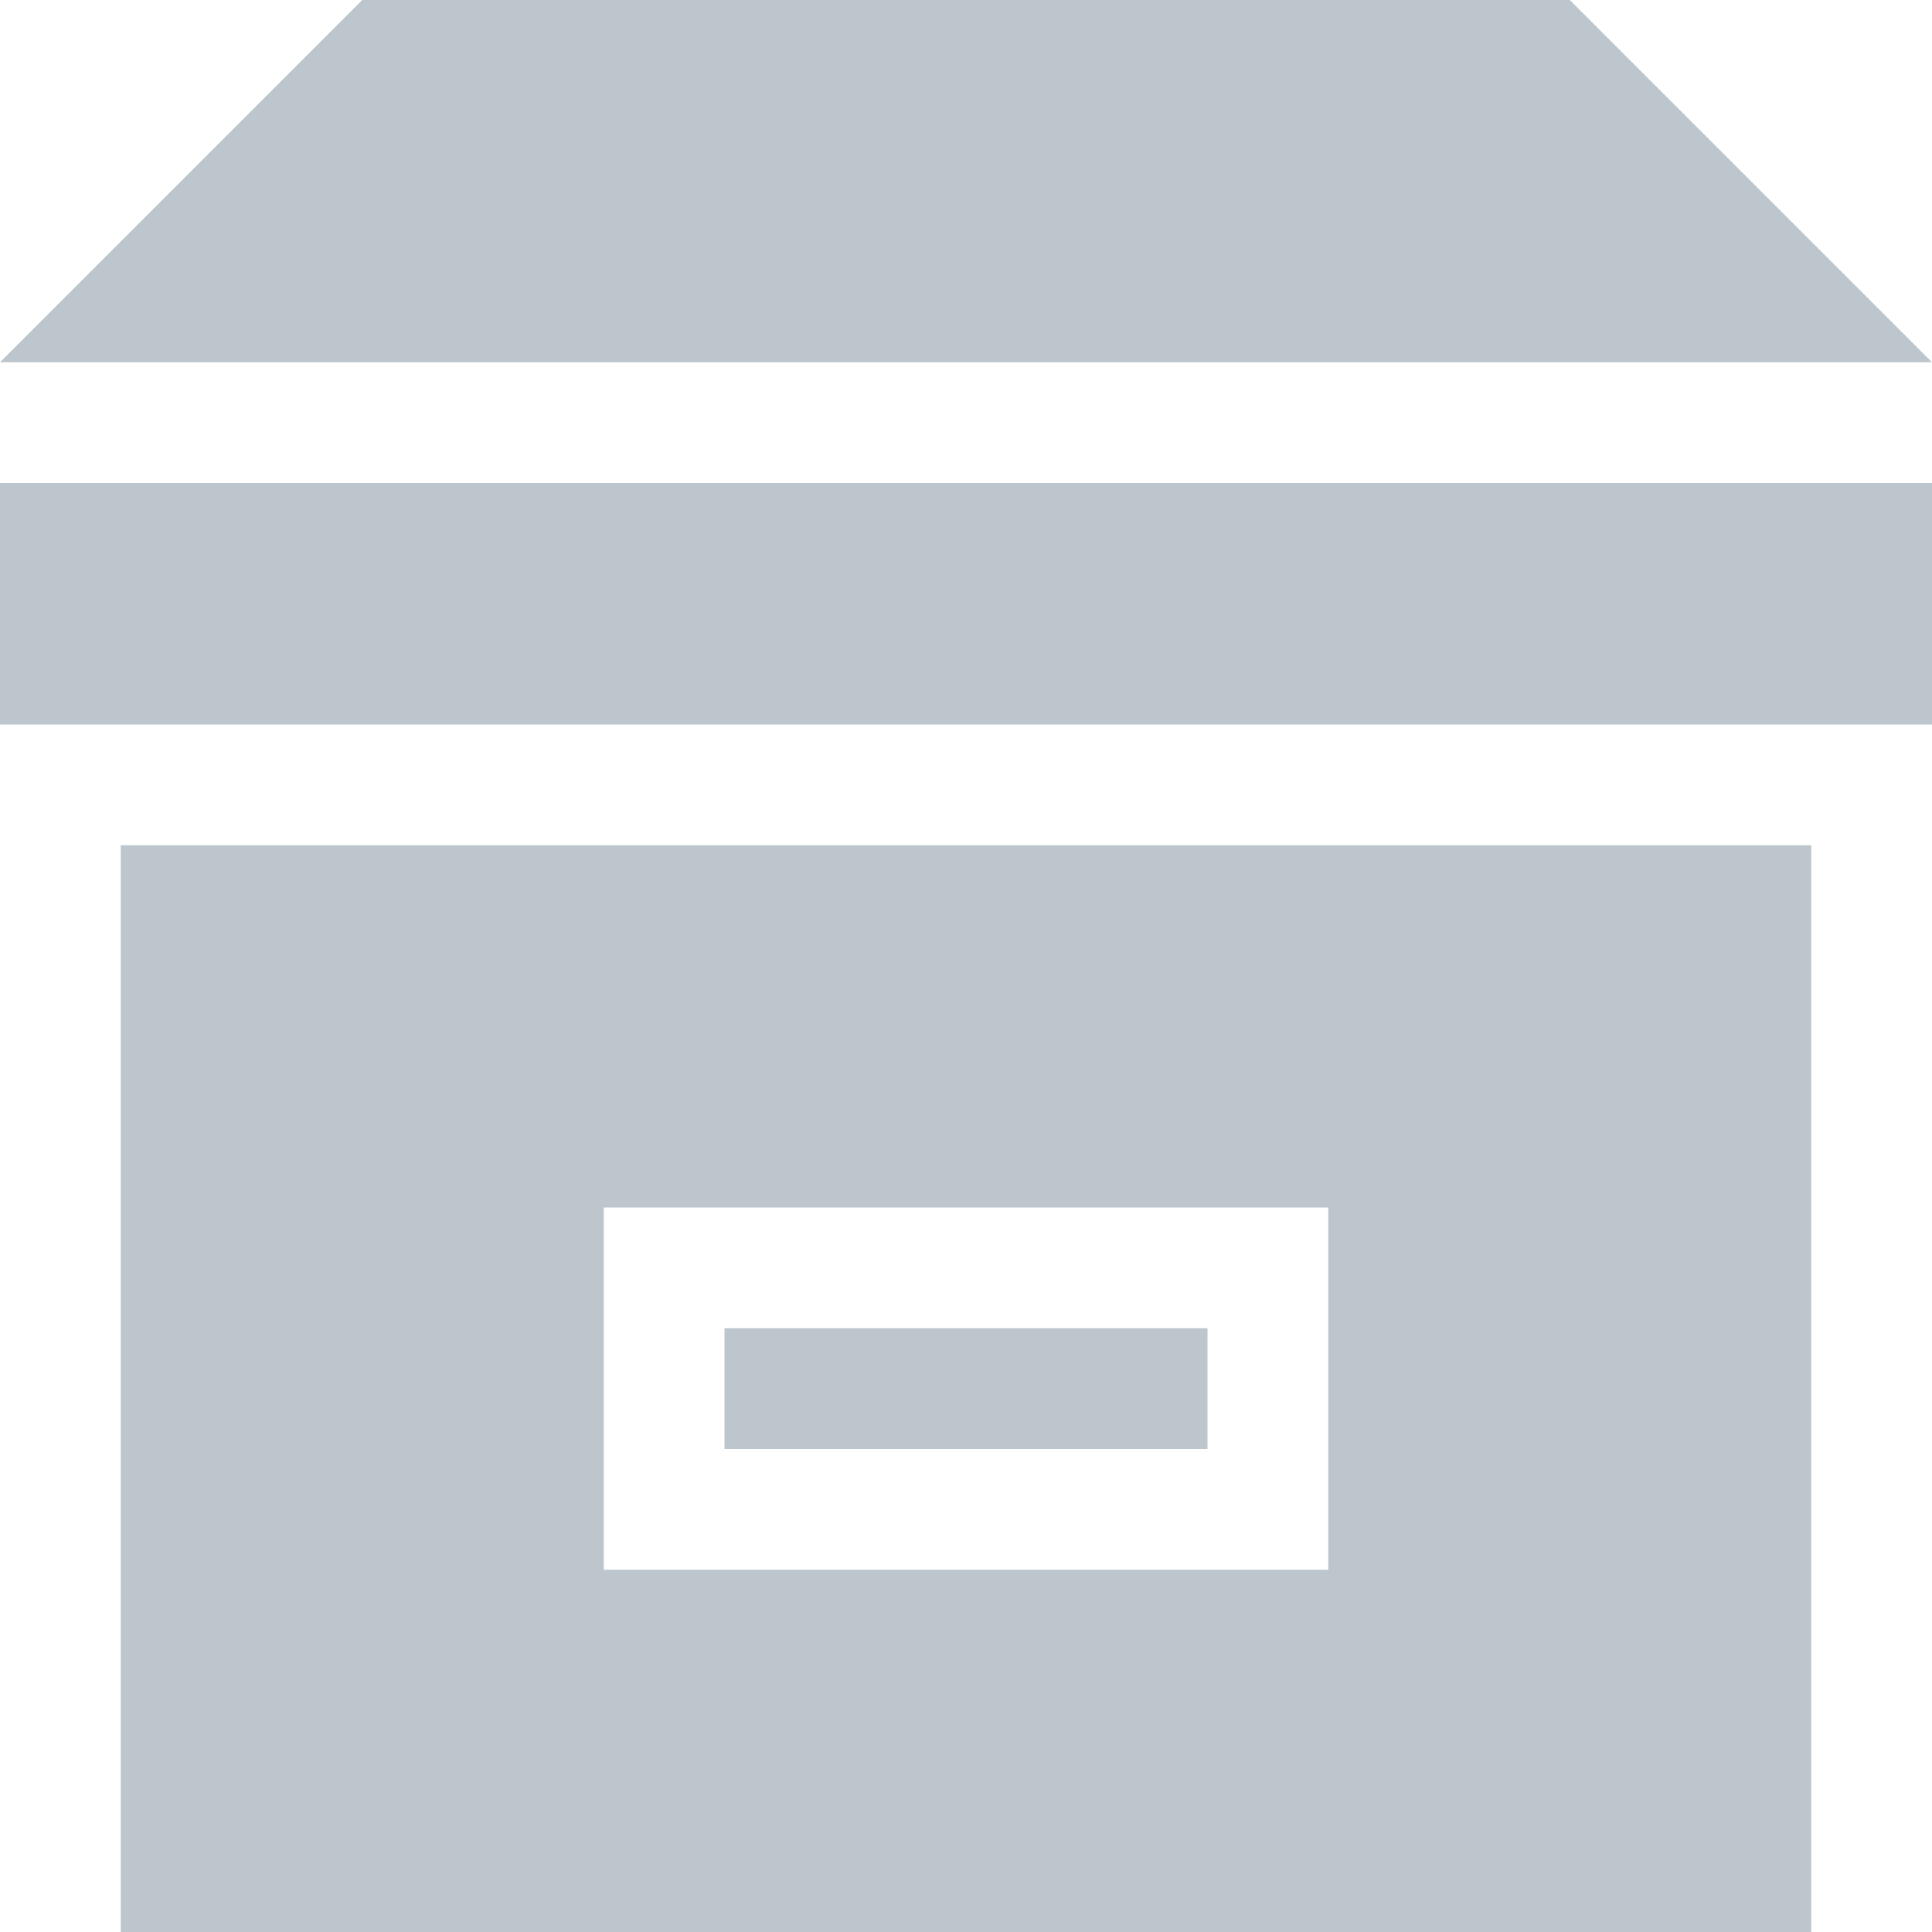 <?xml version="1.0" encoding="utf-8"?>
<!-- Generator: Avocode 2.4.3-3630f5a - http://avocode.com -->
<svg height="16" width="16" xmlns:xlink="http://www.w3.org/1999/xlink" xmlns="http://www.w3.org/2000/svg" viewBox="0 0 16 16">
    <path fill="#bcc6cc" fill-rule="evenodd" d="M 1 7 L 1 16 L 15 16 L 15 7 L 1 7 L 1 7 Z M 5 10 L 5 13 L 11 13 L 11 10 L 5 10 L 5 10 Z M 6 11 L 10 11 L 10 12 L 6 12 L 6 11 Z M 0 4 L 16 4 L 16 6 L 0 6 L 0 4 Z M 3 0 L 13 0 L 16 3 L 0 3 L 3 0 Z M 3 0" />
</svg>